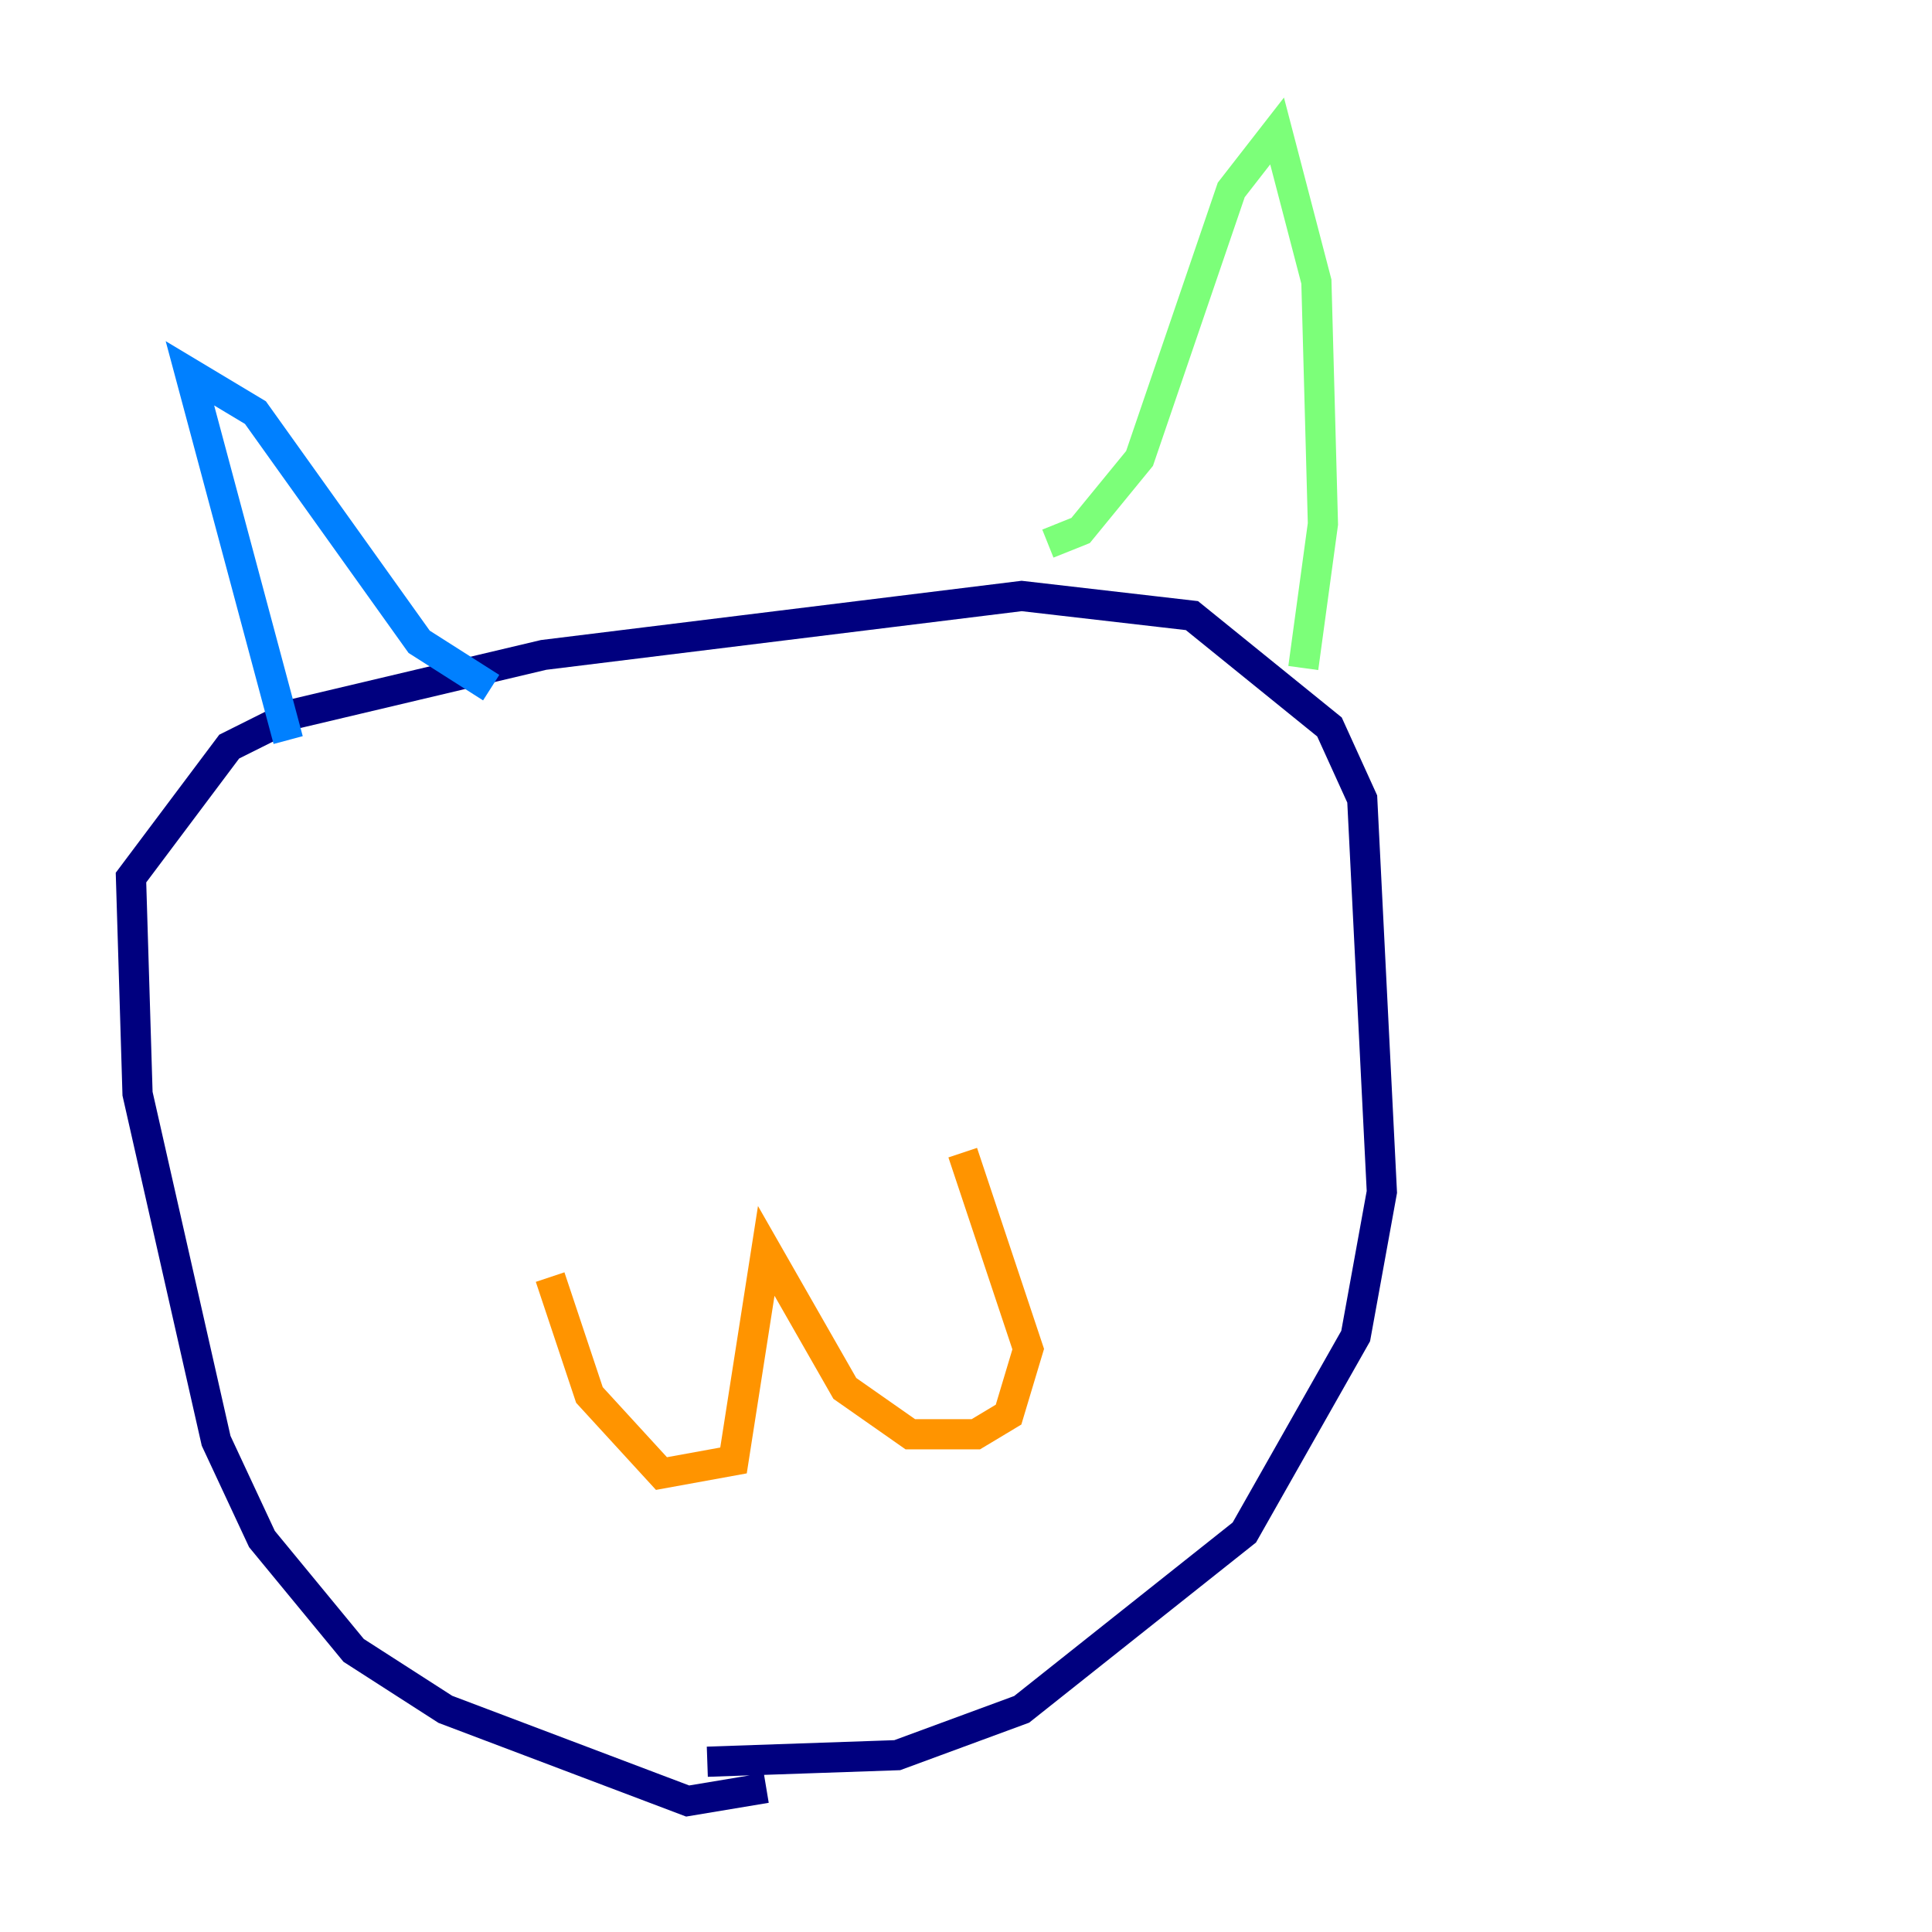 <?xml version="1.0" encoding="utf-8" ?>
<svg baseProfile="tiny" height="128" version="1.2" viewBox="0,0,128,128" width="128" xmlns="http://www.w3.org/2000/svg" xmlns:ev="http://www.w3.org/2001/xml-events" xmlns:xlink="http://www.w3.org/1999/xlink"><defs /><polyline fill="none" points="50.766,118.454 45.559,119.322 29.505,113.248 23.43,109.342 17.356,101.966 14.319,95.458 9.112,72.461 8.678,58.142 15.186,49.464 19.525,47.295 36.014,43.39 67.688,39.485 78.969,40.786 88.081,48.163 90.251,52.936 91.552,78.969 89.817,88.515 82.441,101.532 67.688,113.248 59.444,116.285 46.861,116.719" stroke="#00007f" stroke-width="2" /><polyline fill="none" points="19.091,49.031 12.583,24.732 16.922,27.336 27.77,42.522 32.542,45.559" stroke="#0080ff" stroke-width="2" /><polyline fill="none" points="69.424,36.014 71.593,35.146 75.498,30.373 81.573,12.583 84.61,8.678 87.214,18.658 87.647,34.712 86.346,44.258" stroke="#7cff79" stroke-width="2" /><polyline fill="none" points="36.447,84.61 39.051,92.42 43.824,97.627 48.597,96.759 50.766,82.875 55.973,91.986 60.312,95.024 64.651,95.024 66.82,93.722 68.122,89.383 63.783,76.366" stroke="#ff9400" stroke-width="2" /><polyline fill="none" points="33.844,59.878 33.844,59.878" stroke="#7f0000" stroke-width="2" /></svg>